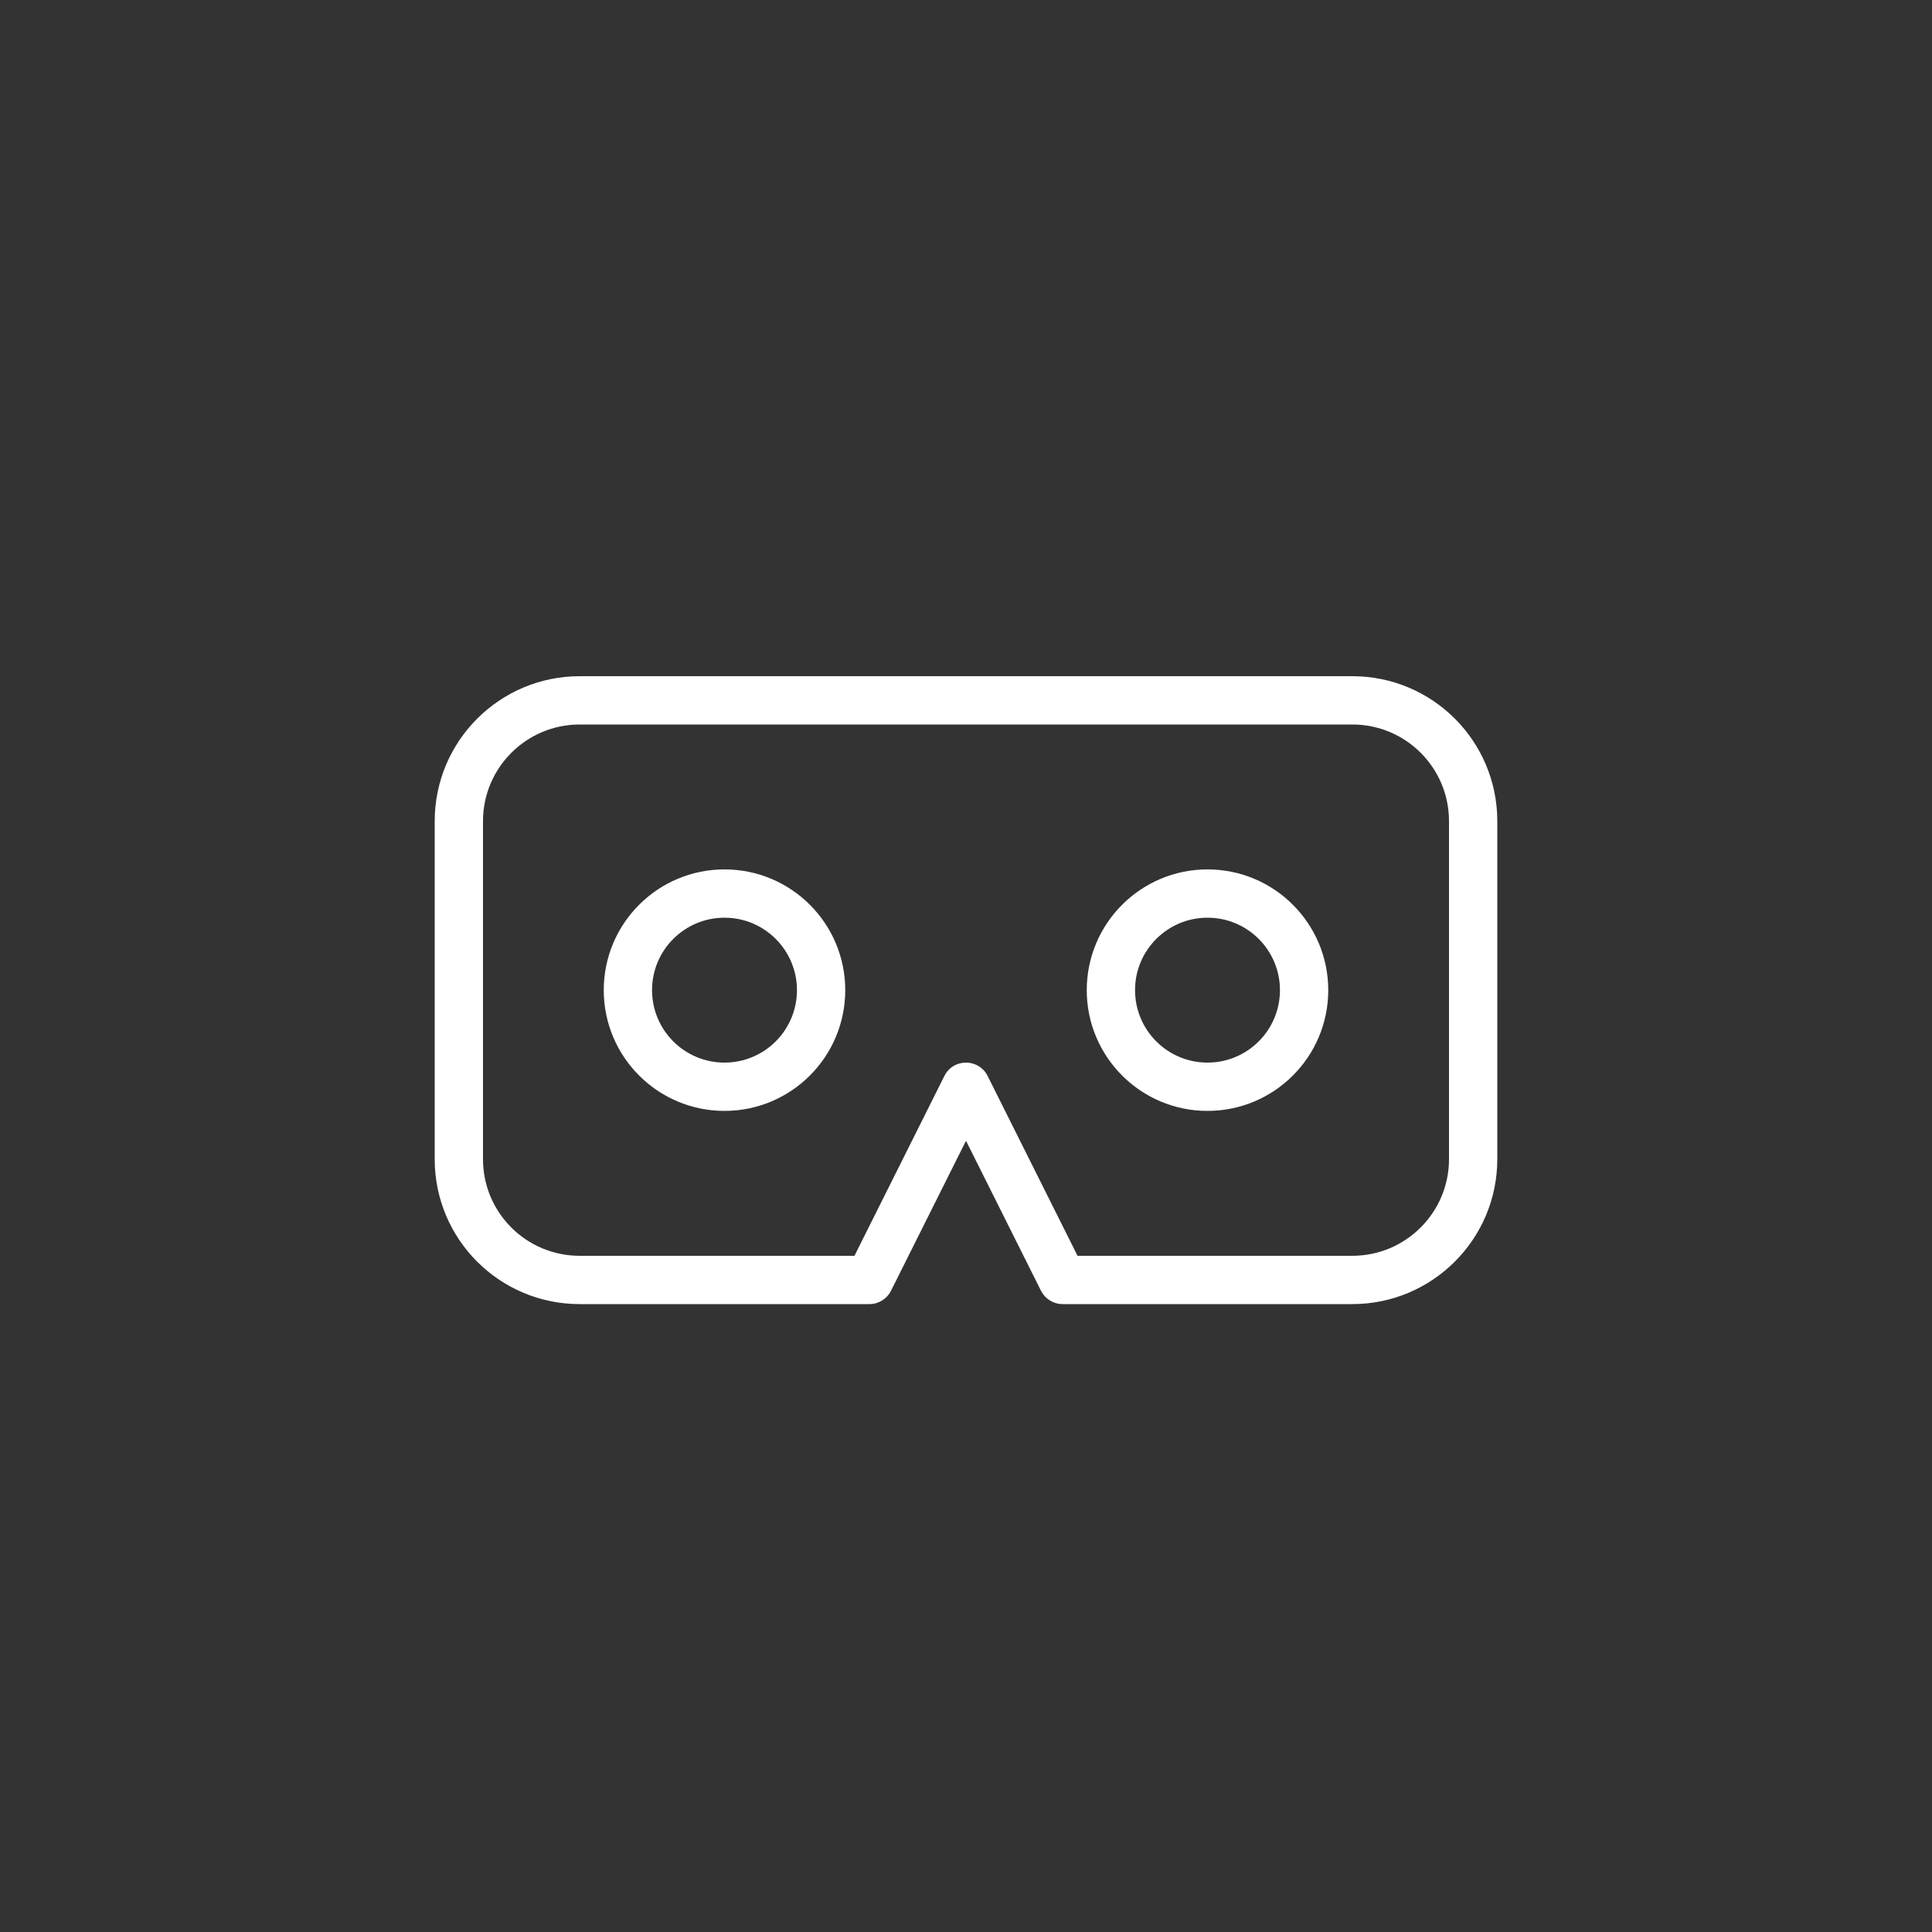 <?xml version="1.0" standalone="no"?><!DOCTYPE svg PUBLIC "-//W3C//DTD SVG 1.1//EN" "http://www.w3.org/Graphics/SVG/1.1/DTD/svg11.dtd"><svg t="1504797893101" class="icon" style="" viewBox="0 0 1024 1024" version="1.1" xmlns="http://www.w3.org/2000/svg" p-id="2964" xmlns:xlink="http://www.w3.org/1999/xlink" width="200" height="200"><rect x="0" y="0" width="1024" height="1024" fill="#333333" stroke="none"/><defs><style type="text/css"></style></defs><path d="M716.753 691.2C759.167 691.2 793.6 656.793 793.6 614.375L793.6 435.225C793.6 392.767 759.206 358.4 716.753 358.4L307.247 358.4C264.833 358.4 230.4 392.807 230.4 435.225L230.4 614.375C230.4 656.833 264.794 691.2 307.247 691.2L460.8 691.2C465.648 691.2 470.08 688.461 472.249 684.124L523.449 581.724 500.551 581.724 551.751 684.124C553.92 688.461 558.352 691.2 563.2 691.2L716.753 691.2ZM574.649 672.676 523.449 570.276C518.732 560.841 505.268 560.841 500.551 570.276L449.351 672.676 460.8 665.6 307.247 665.6C278.928 665.6 256 642.69 256 614.375L256 435.225C256 406.95 278.967 384 307.247 384L716.753 384C745.072 384 768 406.91 768 435.225L768 614.375C768 642.65 745.033 665.6 716.753 665.6L563.2 665.6 574.649 672.676Z" p-id="2965" fill="#ffffff"></path><path d="M422.4 524.8C422.4 503.592 405.208 486.4 384 486.4 362.792 486.4 345.6 503.592 345.6 524.8 345.6 546.008 362.792 563.2 384 563.2 405.208 563.2 422.4 546.008 422.4 524.8ZM320 524.8C320 489.454 348.654 460.8 384 460.8 419.346 460.8 448 489.454 448 524.8 448 560.146 419.346 588.8 384 588.8 348.654 588.8 320 560.146 320 524.8Z" p-id="2966" fill="#ffffff"></path><path d="M678.4 524.8C678.4 503.592 661.208 486.4 640 486.4 618.792 486.4 601.6 503.592 601.6 524.8 601.6 546.008 618.792 563.2 640 563.2 661.208 563.2 678.4 546.008 678.4 524.8ZM576 524.8C576 489.454 604.654 460.8 640 460.8 675.346 460.8 704 489.454 704 524.8 704 560.146 675.346 588.8 640 588.8 604.654 588.8 576 560.146 576 524.8Z" p-id="2967" fill="#ffffff"></path></svg>